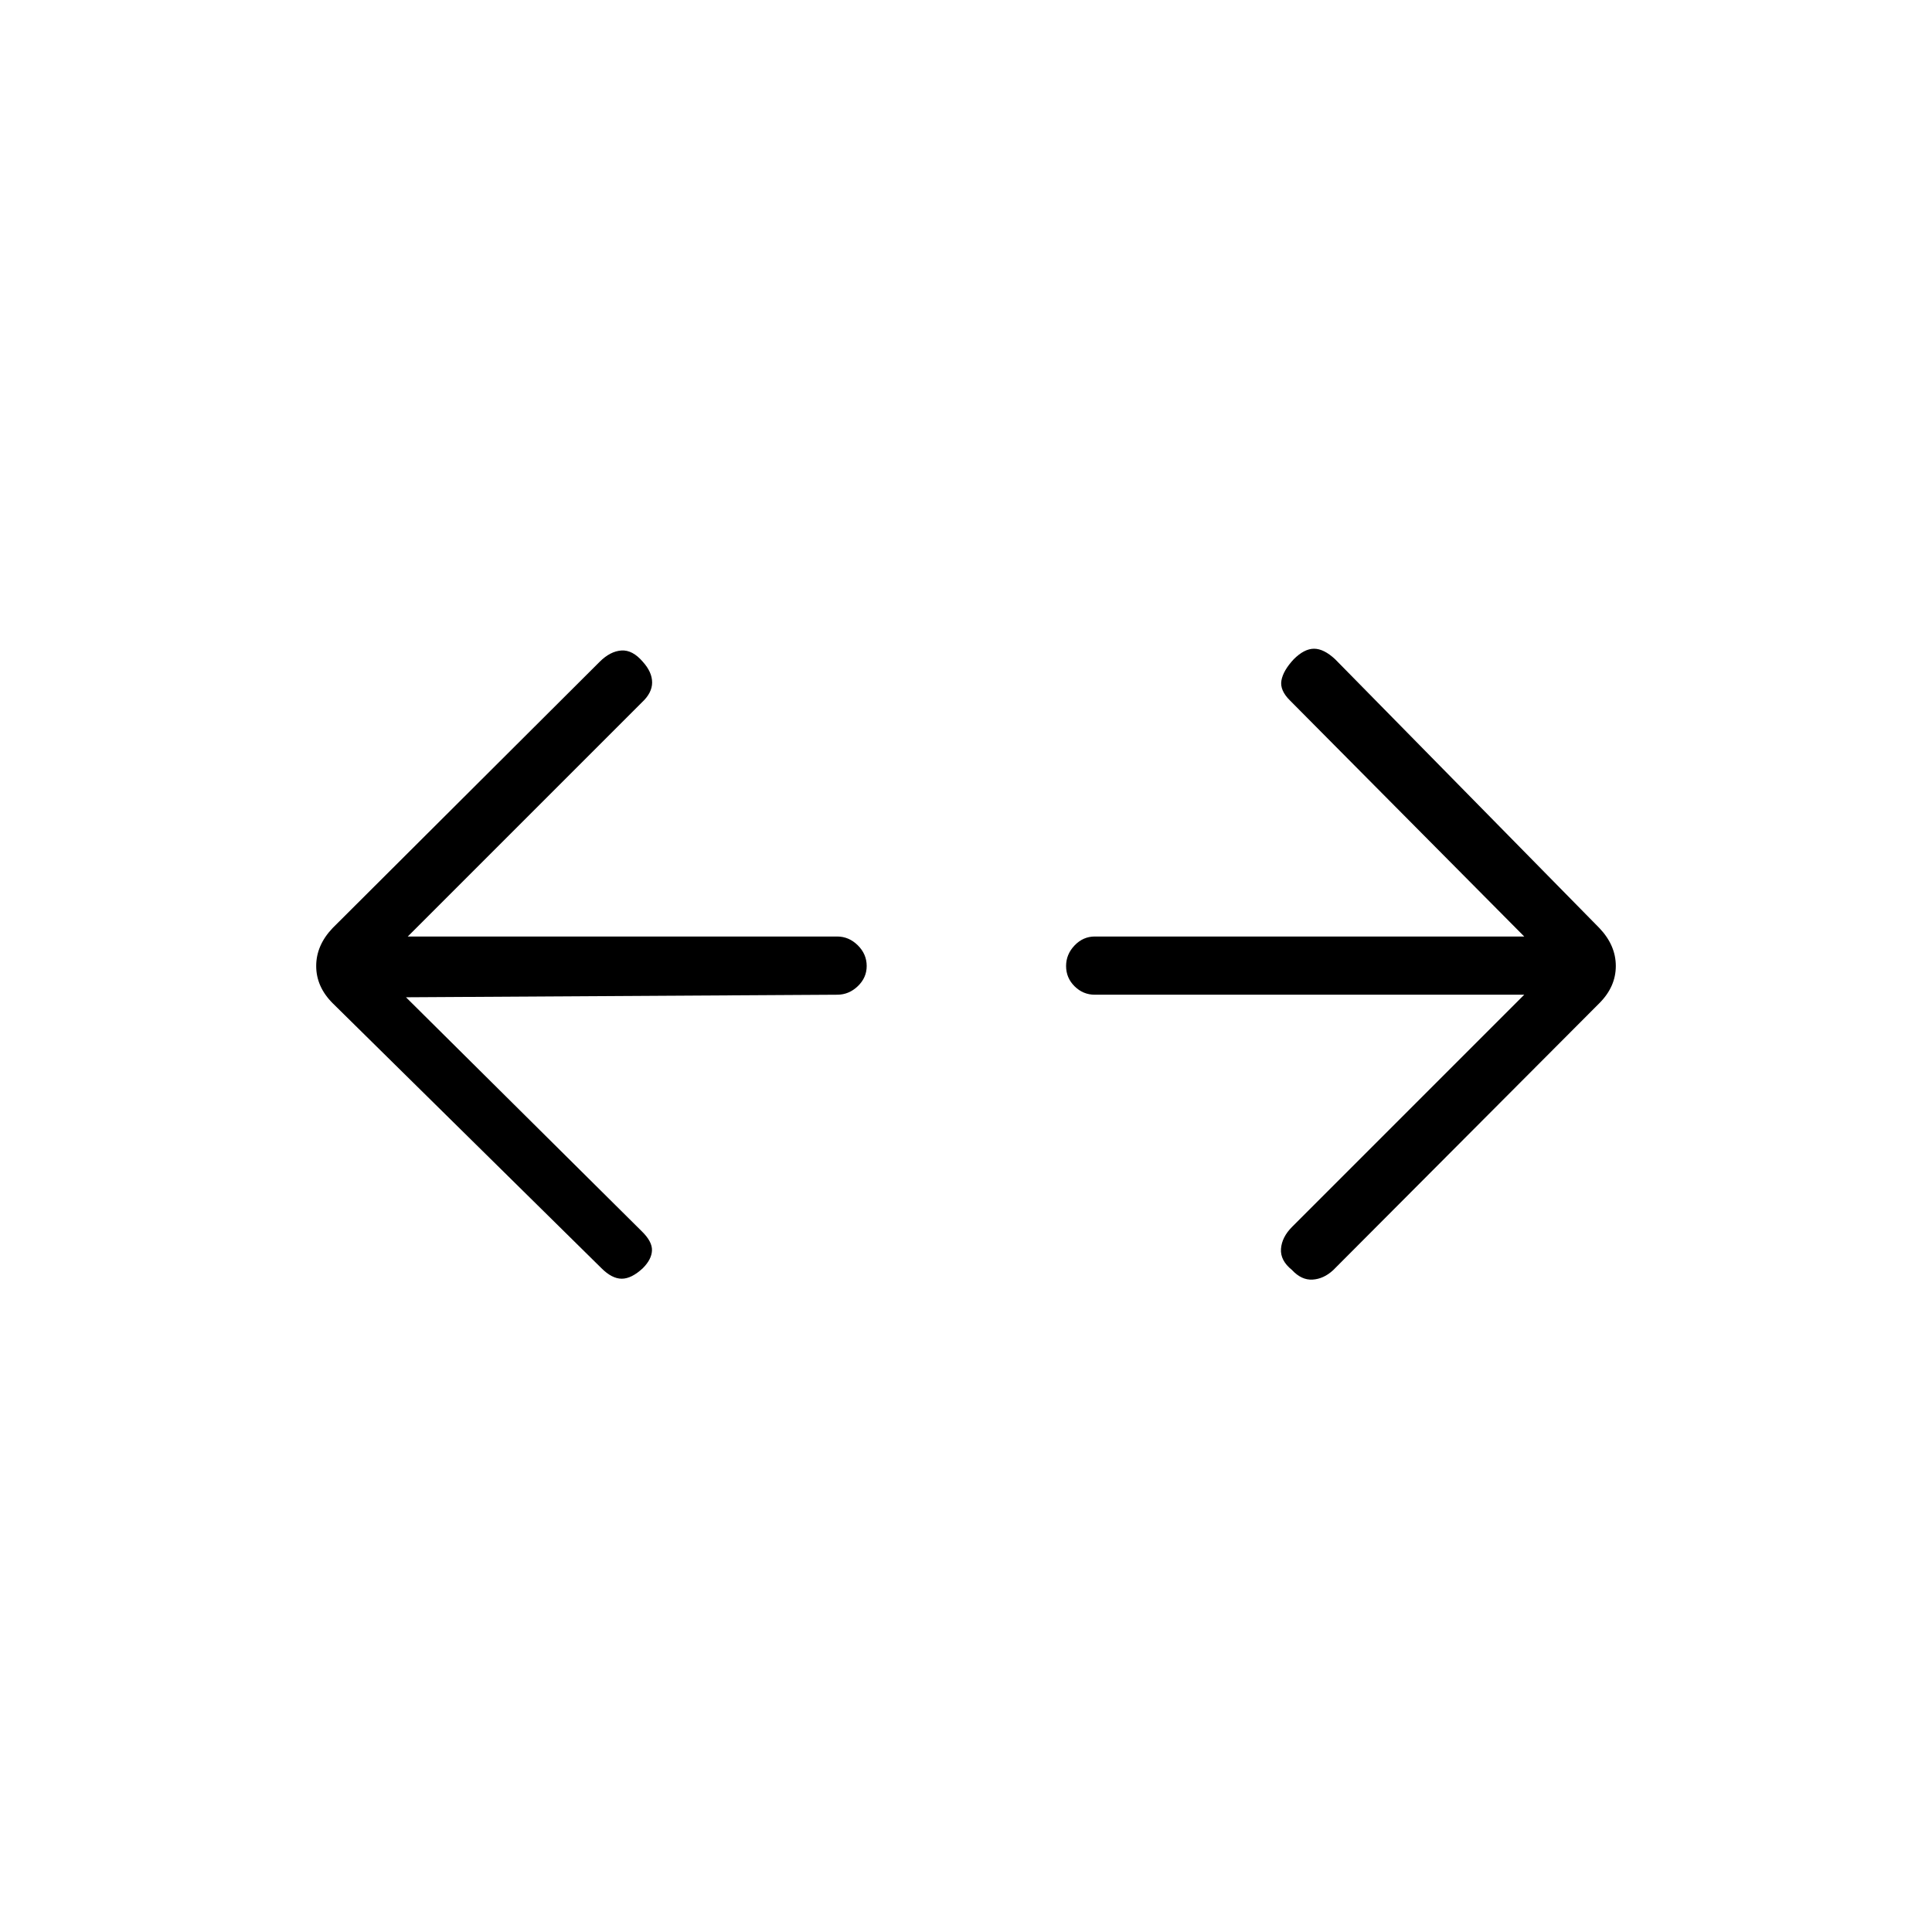 <svg xmlns="http://www.w3.org/2000/svg" height="20" viewBox="0 96 960 960" width="20"><path d="m201.731 591.539 117.192 116.307q5.231 5.115 5.039 9.539-.193 4.423-4.539 8.769-5.615 5.231-10.481 5.231-4.865 0-10.096-5.231L165.307 594.5q-8.192-8.192-8.192-18.5t8.192-18.885l132.654-132.269q5.231-5.231 10.789-5.615 5.558-.385 10.673 5.615 4.615 5.115 4.615 10.289 0 5.173-5.115 9.904L202.616 561.346H416q5.808 0 10.231 4.365 4.423 4.366 4.423 10.289 0 5.808-4.423 10.039-4.423 4.23-10.231 4.23l-214.269 1.27Zm555.653-1.27H544q-5.808 0-10.038-4.173-4.231-4.173-4.231-10.096 0-5.808 4.231-10.231 4.23-4.423 10.038-4.423h213.384L641.077 444.154q-5.231-5.115-4.346-10.039.884-4.923 6.115-10.538 5.231-5.231 10.096-5.231 4.866 0 10.481 5.231l131.27 133.538q8.192 8.577 8.192 18.885 0 10.308-8.192 18.5l-132.27 132.654q-4.73 4.346-10.231 4.673-5.5.327-10.23-4.788-5.885-4.731-5.443-10.539.443-5.808 5.558-10.923l115.307-115.308Z"/></svg>